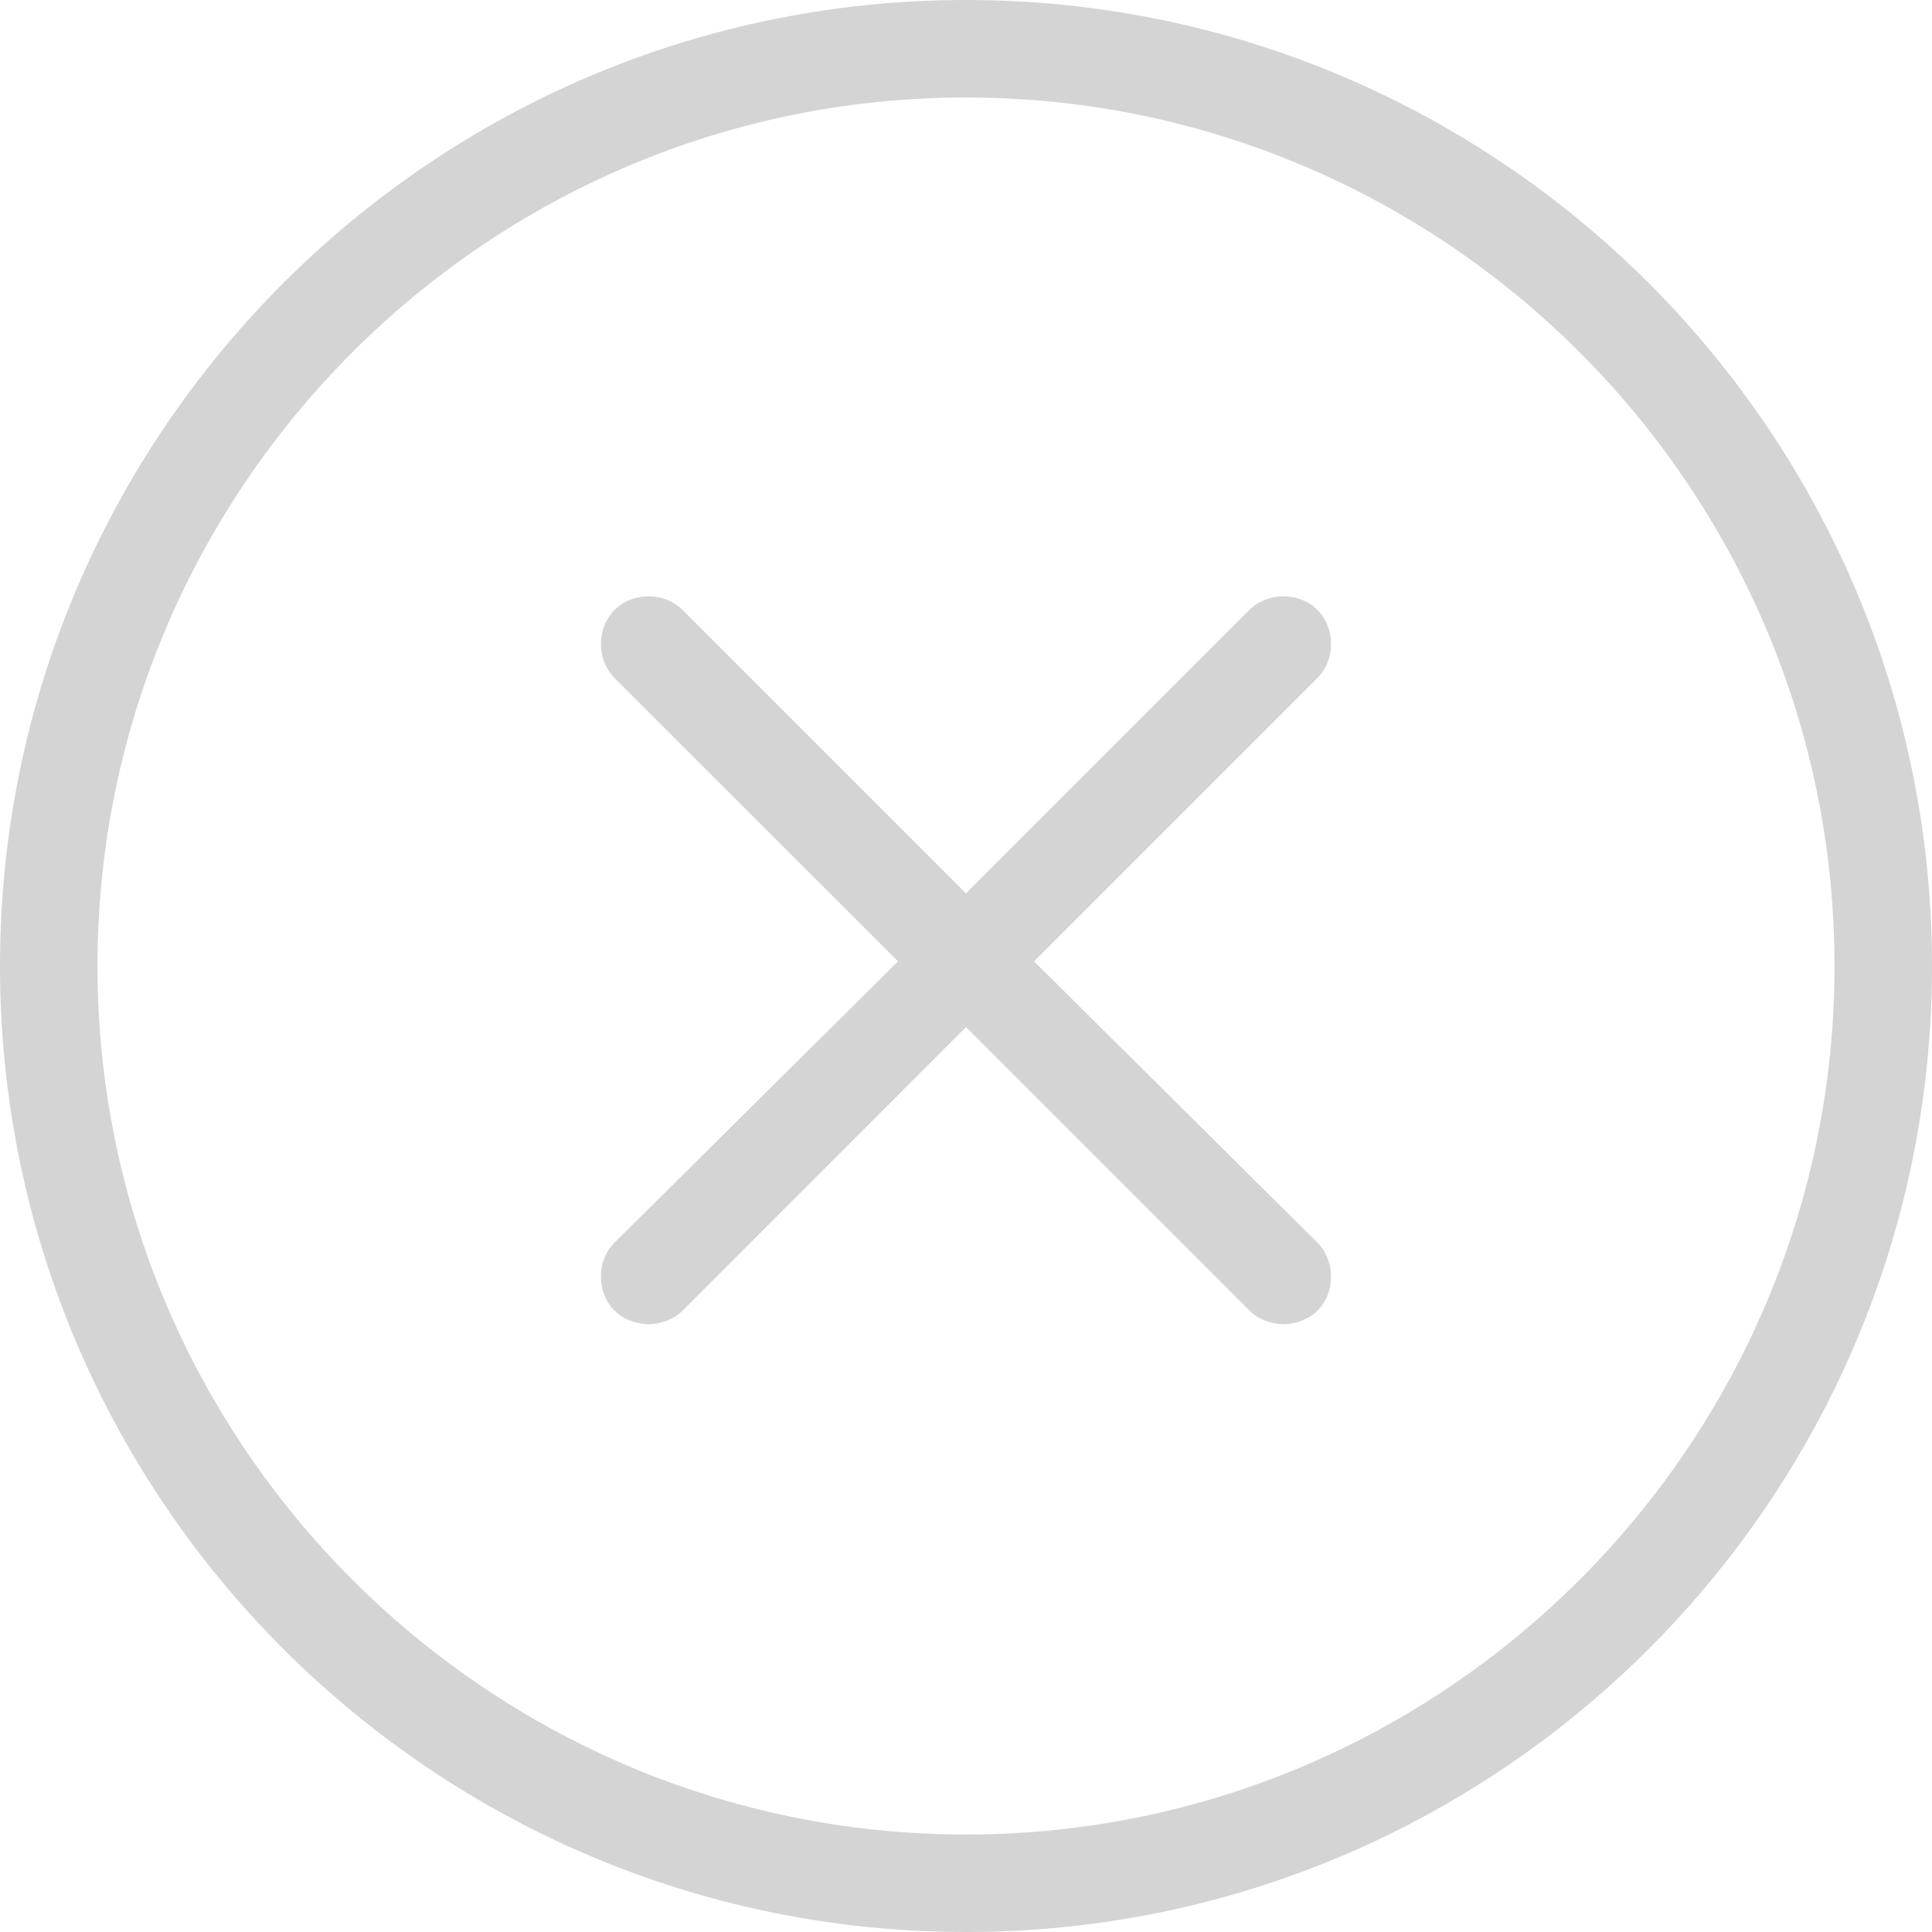 <svg width="26" height="26" viewBox="0 0 26 26" fill="none" xmlns="http://www.w3.org/2000/svg">
<path d="M13 0C5.829 0 0 5.829 0 13C0 20.171 5.829 26 13 26C20.171 26 26 20.171 26 13C26 5.829 20.171 0 13 0ZM13 24.688C6.561 24.688 1.312 19.439 1.312 13C1.312 6.561 6.561 1.312 13 1.312C19.439 1.312 24.688 6.561 24.688 13C24.688 19.439 19.439 24.688 13 24.688Z" fill="#D4D4D4"/>
<path d="M13.916 12.938L17.73 9.124C17.974 8.88 17.974 8.453 17.73 8.208C17.486 7.964 17.059 7.964 16.815 8.208L13 12.023L9.186 8.208C8.941 7.964 8.514 7.964 8.27 8.208C8.026 8.453 8.026 8.88 8.27 9.124L12.085 12.938L8.27 16.723C8.026 16.967 8.026 17.394 8.27 17.638C8.392 17.76 8.575 17.821 8.728 17.821C8.88 17.821 9.063 17.76 9.186 17.638L13 13.823L16.815 17.638C16.937 17.76 17.12 17.821 17.272 17.821C17.425 17.821 17.608 17.76 17.73 17.638C17.974 17.394 17.974 16.967 17.73 16.723L13.916 12.938Z" fill="#D4D4D4"/>
</svg>
